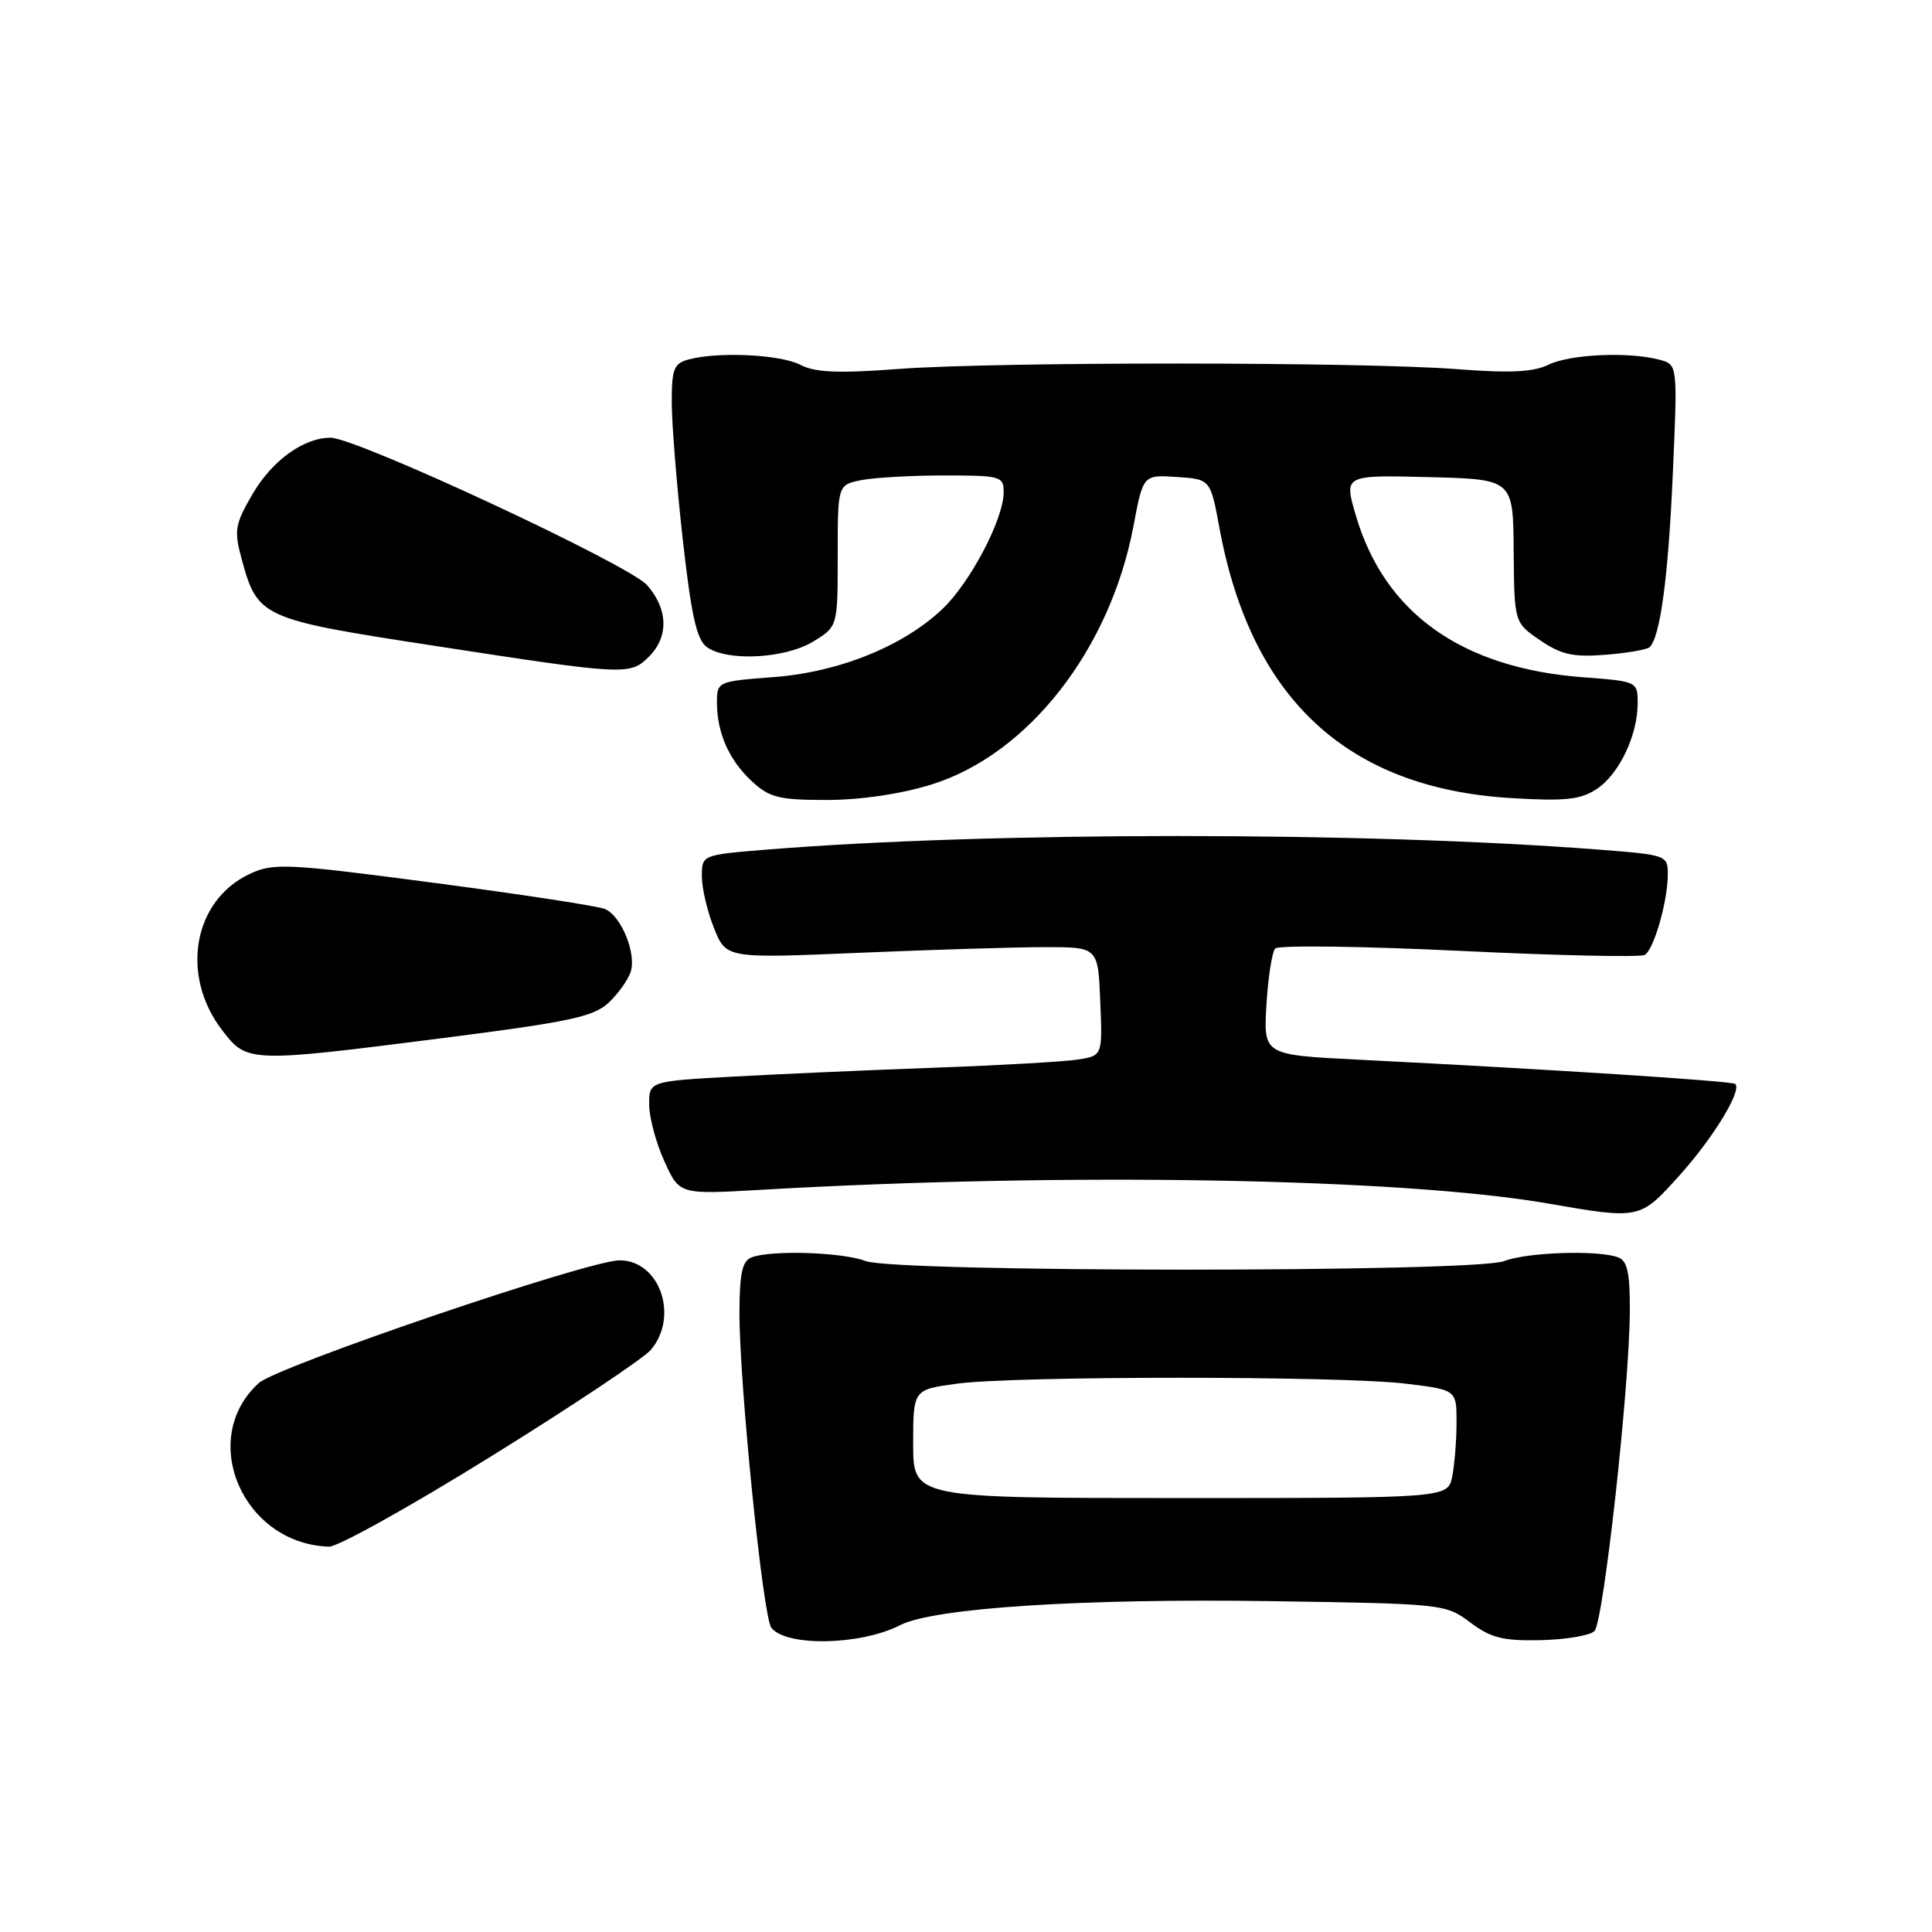 <?xml version="1.0" encoding="UTF-8" standalone="no"?>
<!DOCTYPE svg PUBLIC "-//W3C//DTD SVG 1.1//EN" "http://www.w3.org/Graphics/SVG/1.1/DTD/svg11.dtd" >
<svg xmlns="http://www.w3.org/2000/svg" xmlns:xlink="http://www.w3.org/1999/xlink" version="1.1" viewBox="0 0 256 256">
 <g >
 <path fill="currentColor"
d=" M 119.28 215.34 C 123.74 213.06 143.32 211.79 168.30 212.16 C 191.20 212.50 191.54 212.53 194.81 214.98 C 197.56 217.04 199.15 217.44 204.17 217.33 C 207.49 217.25 210.69 216.71 211.27 216.13 C 212.47 214.93 215.89 184.04 215.96 173.86 C 215.99 168.69 215.65 167.08 214.42 166.61 C 211.81 165.61 202.33 165.92 199.32 167.10 C 195.44 168.62 118.60 168.61 114.68 167.09 C 111.66 165.92 102.17 165.61 99.58 166.61 C 98.36 167.08 98.00 168.73 97.98 173.86 C 97.96 183.27 101.09 214.27 102.21 215.69 C 104.20 218.22 114.05 218.02 119.28 215.34 Z  M 65.10 192.96 C 75.77 186.34 85.29 179.99 86.25 178.85 C 90.00 174.41 87.41 167.00 82.10 167.00 C 77.98 167.00 36.74 181.04 34.28 183.27 C 26.17 190.65 32.17 204.59 43.60 204.94 C 44.76 204.97 54.44 199.58 65.10 192.96 Z  M 222.54 155.75 C 227.03 150.76 230.85 144.49 229.93 143.63 C 229.51 143.24 205.62 141.70 179.96 140.41 C 167.42 139.78 167.42 139.78 167.81 133.14 C 168.03 129.49 168.55 126.13 168.98 125.68 C 169.40 125.23 180.37 125.37 193.36 125.99 C 206.35 126.62 217.42 126.86 217.95 126.53 C 219.16 125.78 220.99 119.39 220.99 115.89 C 221.00 113.32 220.87 113.28 211.75 112.57 C 180.72 110.18 131.13 110.18 101.56 112.58 C 93.00 113.28 93.00 113.28 93.00 116.12 C 93.00 117.68 93.72 120.77 94.61 122.98 C 96.22 127.00 96.22 127.00 113.86 126.25 C 123.56 125.84 134.65 125.50 138.50 125.50 C 145.50 125.50 145.50 125.50 145.79 132.70 C 146.09 139.89 146.09 139.89 142.79 140.40 C 140.98 140.68 132.53 141.16 124.00 141.47 C 115.47 141.78 103.44 142.31 97.25 142.65 C 86.00 143.27 86.00 143.27 86.02 146.39 C 86.03 148.10 86.94 151.48 88.04 153.89 C 90.03 158.28 90.03 158.28 100.76 157.66 C 140.91 155.33 185.61 156.10 205.00 159.45 C 217.35 161.59 217.27 161.60 222.54 155.75 Z  M 58.92 137.52 C 75.45 135.41 78.67 134.72 80.65 132.86 C 81.92 131.66 83.24 129.82 83.57 128.77 C 84.35 126.32 82.31 121.35 80.16 120.45 C 79.25 120.06 69.05 118.50 57.50 116.98 C 38.00 114.41 36.26 114.33 33.13 115.78 C 25.63 119.26 23.84 129.17 29.40 136.46 C 32.73 140.83 32.89 140.84 58.92 137.52 Z  M 123.37 103.97 C 136.21 100.00 147.10 86.09 150.19 69.70 C 151.47 62.91 151.47 62.91 155.93 63.20 C 160.39 63.50 160.39 63.50 161.59 70.00 C 165.78 92.63 178.54 104.44 200.22 105.75 C 207.38 106.18 209.40 105.97 211.55 104.56 C 214.53 102.61 217.00 97.44 217.00 93.18 C 217.00 90.31 216.95 90.28 209.75 89.74 C 193.64 88.52 183.40 81.20 179.63 68.22 C 178.09 62.94 178.09 62.94 189.29 63.22 C 200.50 63.50 200.50 63.50 200.57 73.00 C 200.65 82.50 200.65 82.50 204.07 84.84 C 206.88 86.75 208.45 87.10 212.75 86.76 C 215.64 86.53 218.26 86.07 218.59 85.75 C 220.00 84.34 221.05 76.49 221.65 62.91 C 222.30 48.31 222.30 48.31 219.90 47.67 C 215.84 46.58 208.04 46.93 205.20 48.32 C 203.19 49.31 200.08 49.46 193.00 48.91 C 180.21 47.94 132.04 47.92 119.05 48.89 C 111.05 49.49 108.00 49.36 106.05 48.34 C 103.41 46.97 95.20 46.57 91.25 47.63 C 89.29 48.16 89.00 48.88 89.01 53.37 C 89.02 56.19 89.67 64.34 90.47 71.48 C 91.59 81.49 92.31 84.76 93.65 85.73 C 96.31 87.68 104.02 87.28 107.75 85.01 C 111.00 83.03 111.00 83.03 111.00 73.64 C 111.00 64.25 111.00 64.25 114.12 63.62 C 115.84 63.28 120.79 63.00 125.12 63.00 C 132.63 63.00 133.00 63.11 132.99 65.25 C 132.97 68.81 128.56 77.20 124.87 80.70 C 119.66 85.64 111.15 89.07 102.49 89.72 C 95.09 90.28 95.00 90.32 95.00 93.08 C 95.00 97.11 96.60 100.72 99.64 103.54 C 101.95 105.68 103.22 106.00 109.54 106.00 C 114.00 106.00 119.32 105.22 123.37 103.97 Z  M 86.00 87.00 C 88.63 84.37 88.53 80.72 85.75 77.54 C 83.38 74.83 47.24 58.00 43.80 58.00 C 40.25 58.00 36.08 61.00 33.48 65.44 C 31.16 69.40 31.00 70.29 31.96 73.84 C 34.12 81.87 34.44 82.02 57.61 85.58 C 82.94 89.48 83.49 89.51 86.00 87.00 Z  M 121.00 191.32 C 121.00 184.14 121.00 184.14 126.75 183.35 C 134.32 182.30 177.64 182.30 186.25 183.34 C 193.00 184.16 193.00 184.16 193.00 188.45 C 193.00 190.82 192.74 194.04 192.43 195.63 C 191.85 198.50 191.85 198.50 156.43 198.50 C 121.00 198.50 121.00 198.50 121.00 191.32 Z "/>
</g>
</svg>